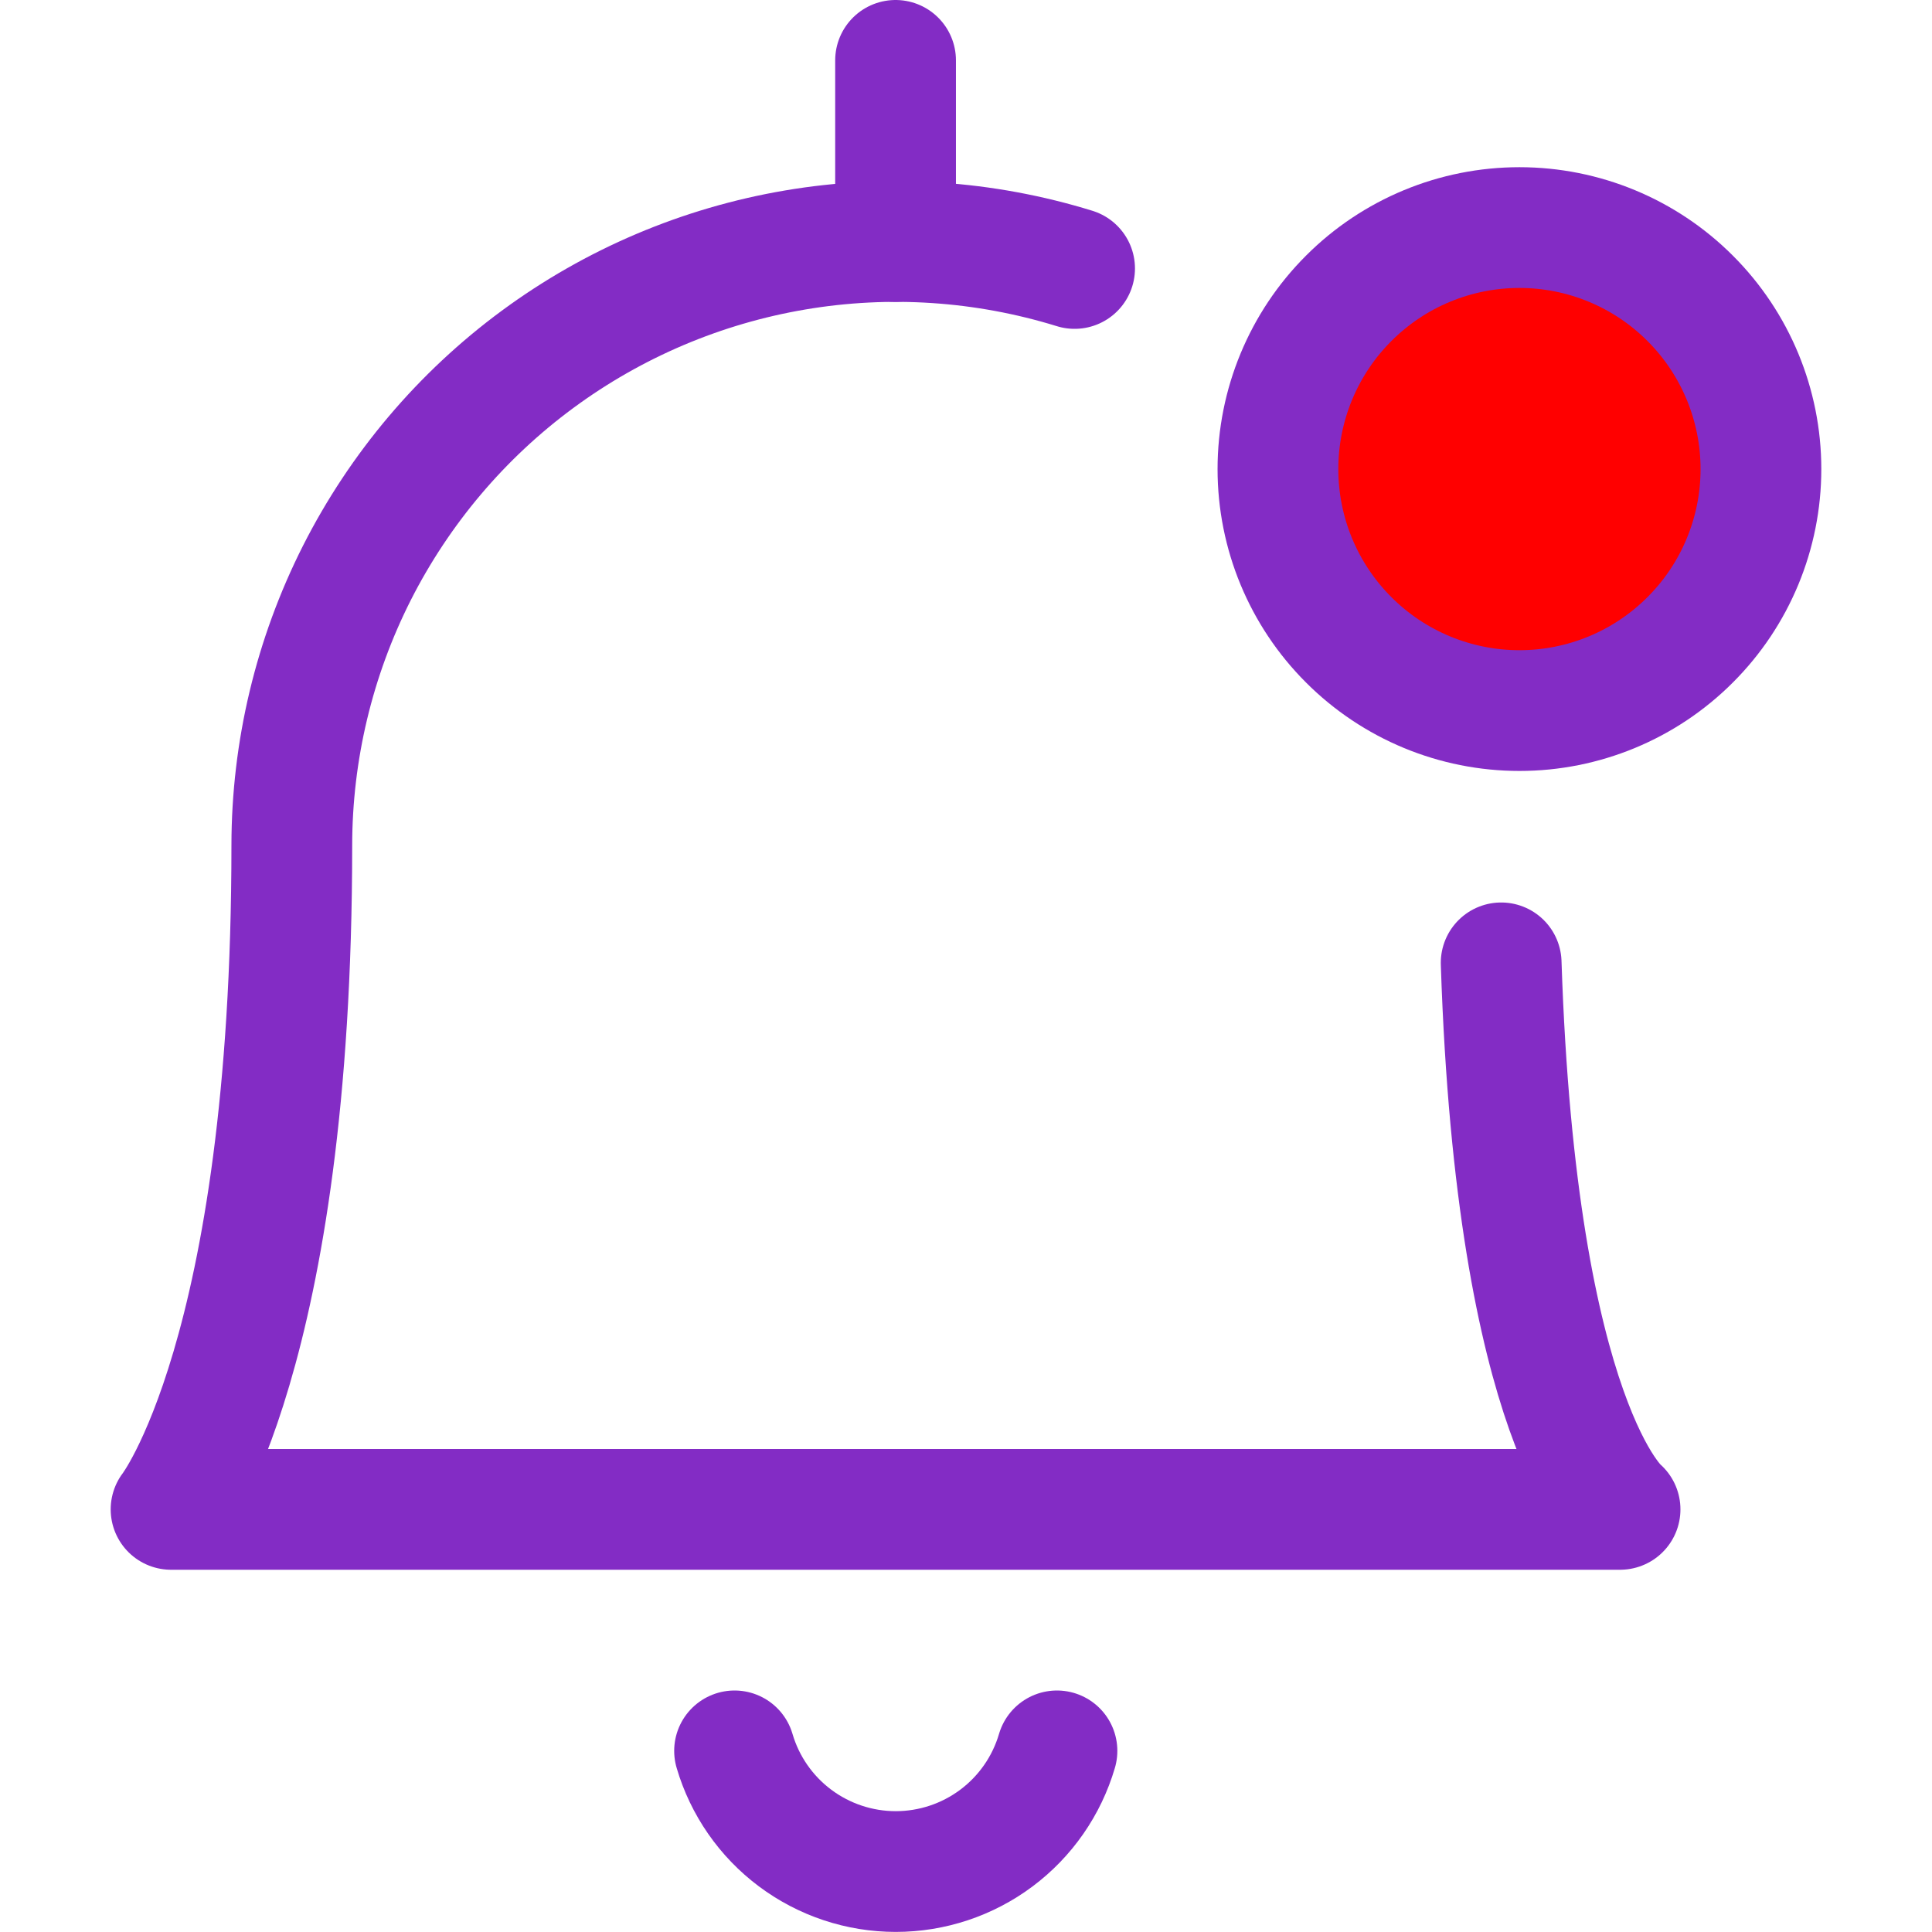 <svg width="24" height="24" viewBox="0 0 24 24" fill="none" xmlns="http://www.w3.org/2000/svg">
<path d="M15.875 5.827C15.875 6.623 16.191 7.386 16.754 7.948C17.316 8.511 18.079 8.827 18.875 8.827C19.671 8.827 20.434 8.511 20.996 7.948C21.559 7.386 21.875 6.623 21.875 5.827C21.875 5.032 21.559 4.268 20.996 3.706C20.434 3.143 19.671 2.827 18.875 2.827C18.079 2.827 17.316 3.143 16.754 3.706C16.191 4.268 15.875 5.032 15.875 5.827Z" fill="#FF0000" stroke="#832CC5" stroke-width="1.5" stroke-linecap="round" stroke-linejoin="round"/>
<path d="M9.125 21.75C9.252 22.183 9.516 22.563 9.877 22.833C10.238 23.103 10.677 23.249 11.127 23.249C11.578 23.249 12.017 23.103 12.378 22.833C12.739 22.563 13.003 22.183 13.13 21.75" stroke="#832CC5" stroke-width="1.5" stroke-linecap="round" stroke-linejoin="round"/>
<path d="M11.125 3V0.75" stroke="#832CC5" stroke-width="1.5" stroke-linecap="round" stroke-linejoin="round"/>
<path d="M18.648 11.961C18.837 17.717 20.125 18.75 20.125 18.75H2.125C2.125 18.75 3.625 16.834 3.625 10.5C3.626 9.325 3.903 8.167 4.433 7.118C4.964 6.07 5.733 5.16 6.679 4.463C7.625 3.766 8.721 3.301 9.88 3.105C11.038 2.909 12.226 2.988 13.349 3.335" stroke="#832CC5" stroke-width="1.5" stroke-linecap="round" stroke-linejoin="round"/>
</svg>
